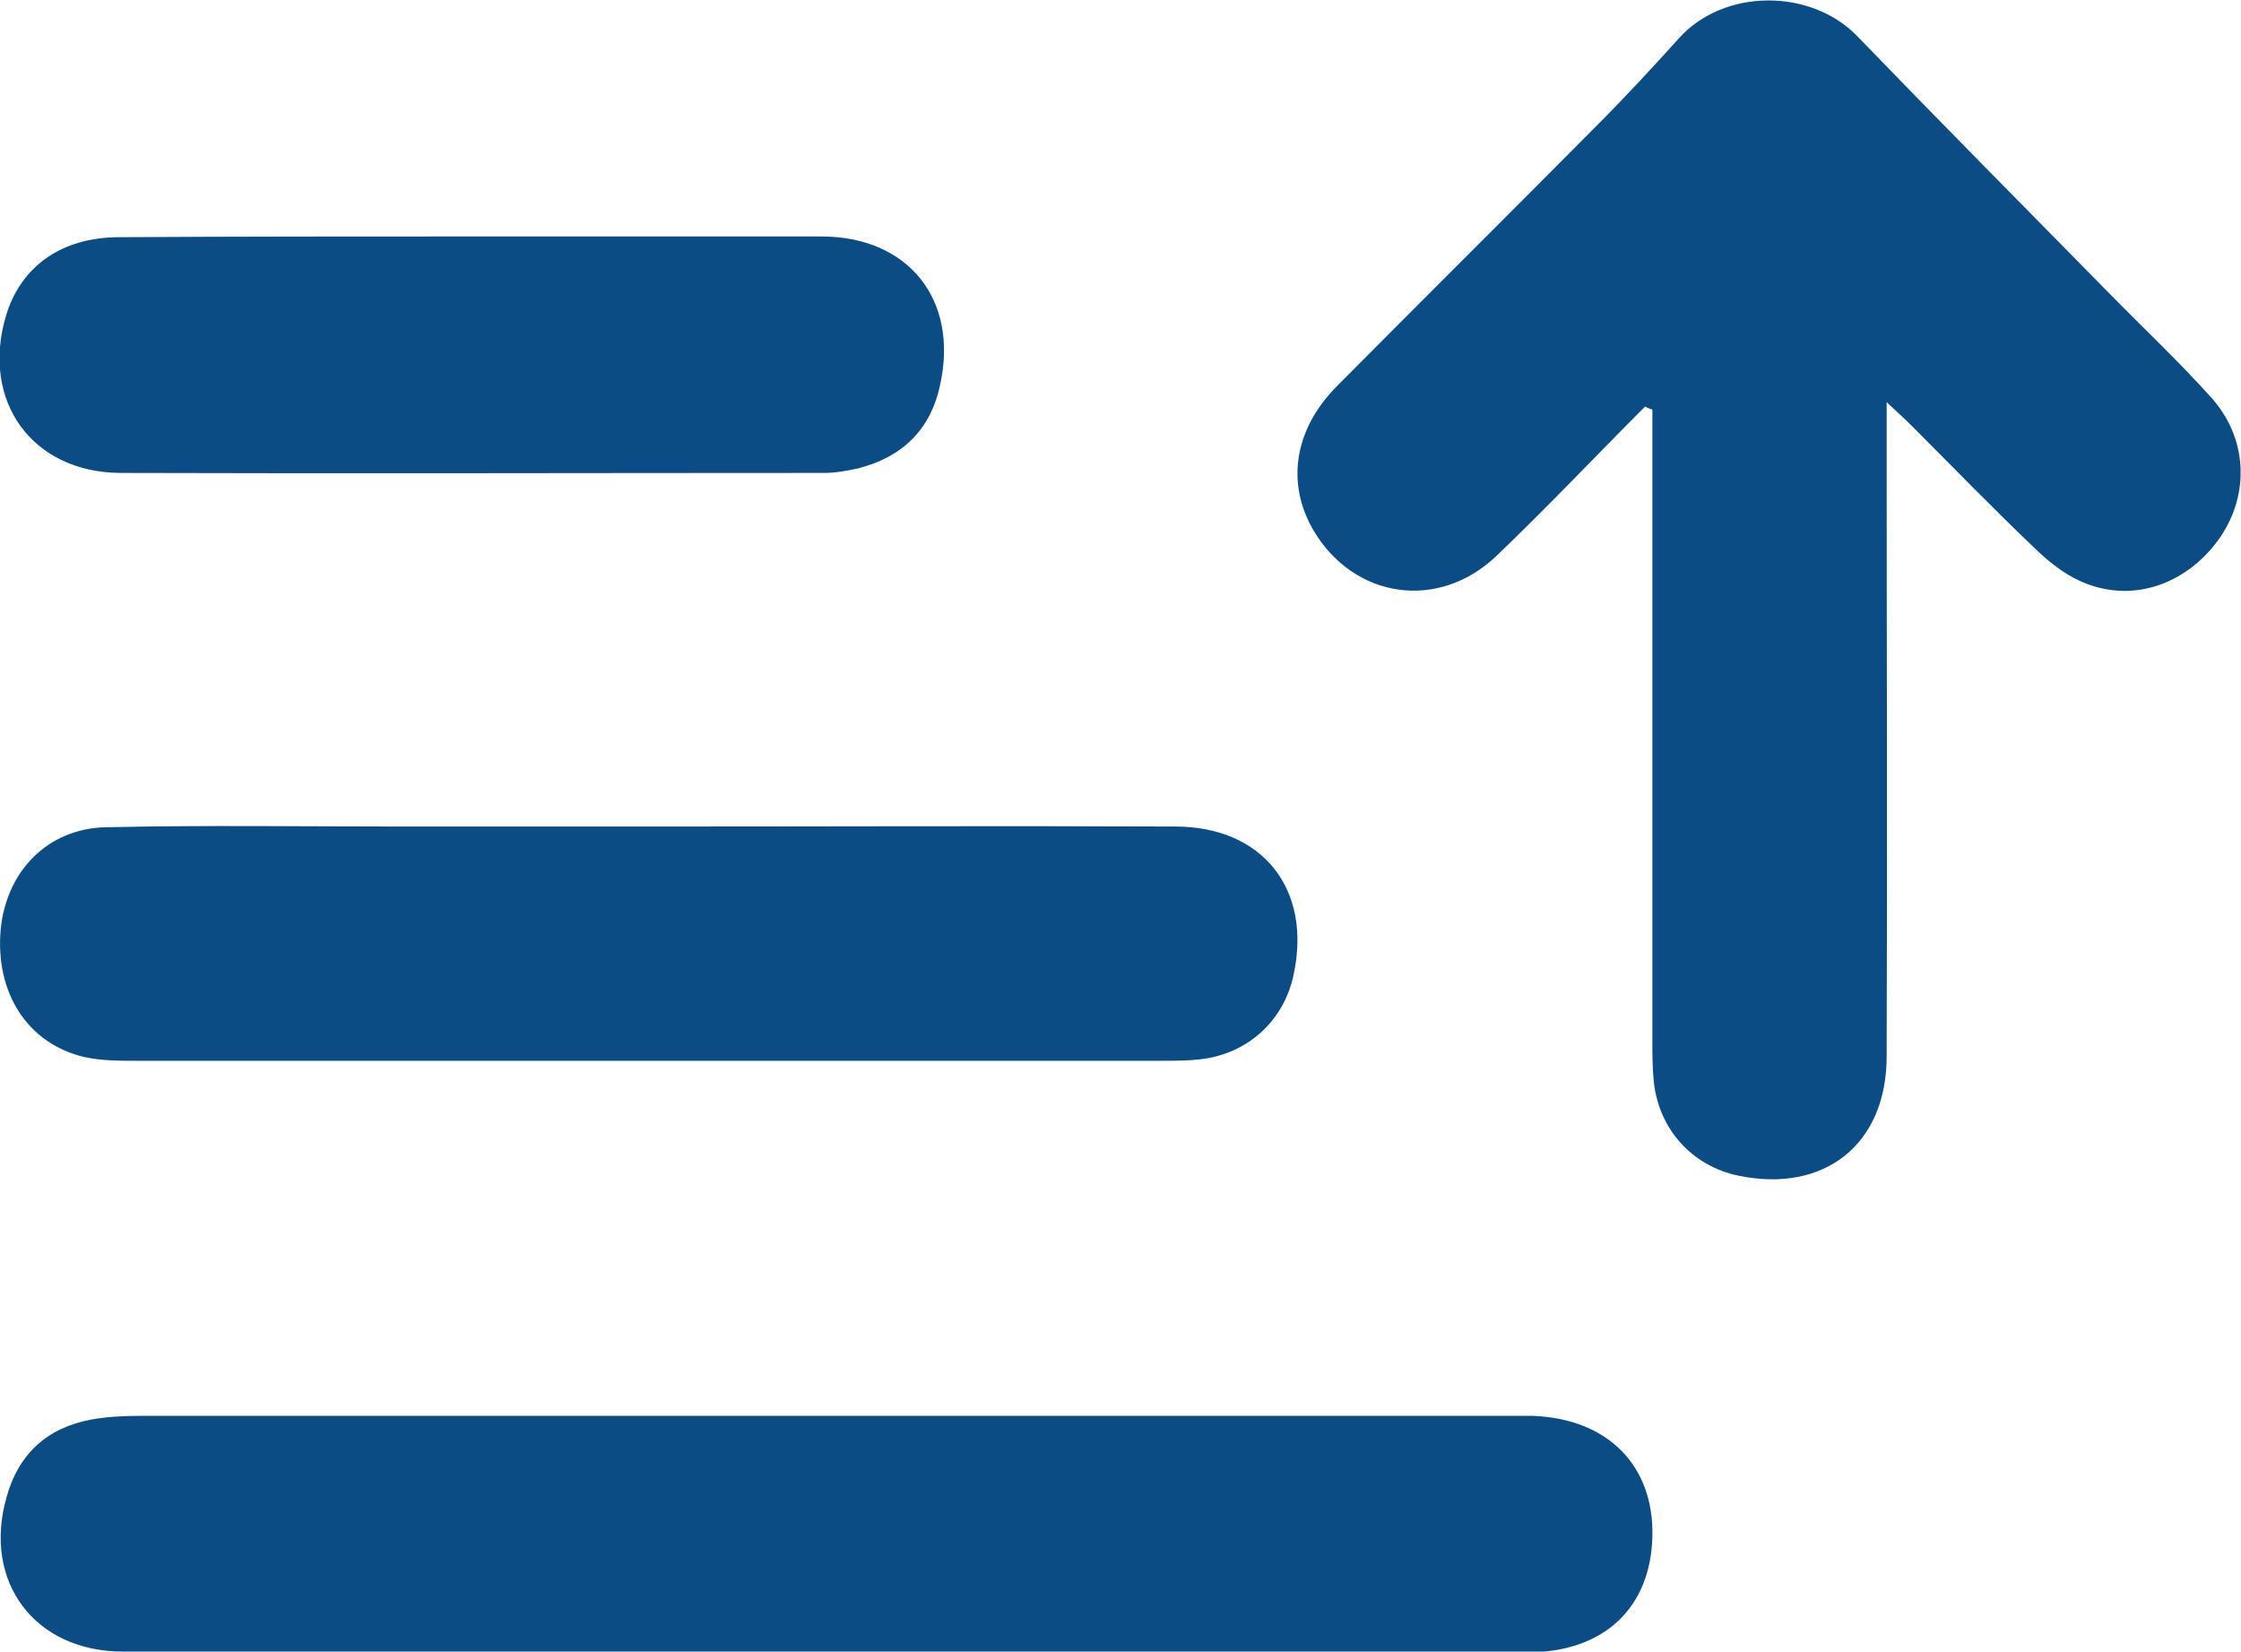 <?xml version="1.0" encoding="utf-8"?>
<!-- Generator: Adobe Illustrator 25.4.1, SVG Export Plug-In . SVG Version: 6.00 Build 0)  -->
<svg version="1.1" id="Layer_1" xmlns="http://www.w3.org/2000/svg" xmlns:xlink="http://www.w3.org/1999/xlink" x="0px" y="0px"
	 viewBox="0 0 304.2 224.2" style="enable-background:new 0 0 304.2 224.2;" xml:space="preserve">
<style type="text/css">
	.st0{fill:#0B4C84;}
</style>
<g>
	<path class="st0" d="M223.3,55.2c-6.7,6.7-13.2,13.6-20.1,20.2c-7.9,7.6-19.4,5.9-24.9-3.4c-3.7-6.3-2.7-13.6,3.1-19.5
		c11.7-11.8,23.5-23.5,35.2-35.3c3.9-3.9,7.6-7.9,11.3-12c6.1-6.8,17.9-6.8,24.2-0.3c11.3,11.7,22.7,23.2,34.1,34.8
		c4.6,4.7,9.5,9.3,13.9,14.2c5,5.5,5.3,13.1,1.3,19c-4.2,6.1-11.3,8.9-18,6.4c-2.5-0.9-4.8-2.6-6.8-4.5
		c-5.9-5.6-11.5-11.4-17.3-17.2c-0.8-0.8-1.7-1.6-3.2-3c0,2.1,0,3.5,0,4.8c0,28,0.1,56,0,84c0,12-8.5,18.6-20.1,16.2
		c-6.3-1.3-10.8-6.3-11.5-12.7c-0.2-1.9-0.2-3.7-0.2-5.6c0-27.2,0-54.5,0-81.7c0-1.3,0-2.7,0-4C223.9,55.5,223.6,55.3,223.3,55.2z"
		/>
	<path class="st0" d="M112.3,224.2c-31.9,0-63.7,0-95.6,0c-12,0-19.1-9.5-15.8-21c1.6-5.8,5.5-9.4,11.5-10.5
		c2.2-0.4,4.5-0.5,6.7-0.5c62.1,0,124.2,0,186.4,0c0.9,0,1.8,0,2.6,0c10.1,0.4,16.4,6.7,16.2,16.3c-0.2,9.7-6.5,15.7-16.7,15.8
		C175.7,224.2,144,224.2,112.3,224.2z"/>
	<path class="st0" d="M88.3,112.2c23.7,0,47.5-0.1,71.2,0c11.9,0,18.6,8.5,16.1,20.1c-1.3,6.3-6.3,10.8-12.7,11.5
		c-1.7,0.2-3.5,0.2-5.2,0.2c-46.4,0-92.7,0-139.1,0c-2.4,0-4.8,0-7.1-0.5c-7.8-1.8-12.2-8.8-11.4-17.4c0.8-7.9,6.4-13.6,14.2-13.8
		c13.4-0.3,26.7-0.1,40.1-0.1C65.8,112.2,77,112.2,88.3,112.2z"/>
	<path class="st0" d="M63.9,32.1c15.9,0,31.7,0,47.6,0c11.8,0,18.7,8.6,16.1,20.2c-1.3,6.1-5.2,9.8-11.2,11.3
		c-1.4,0.3-3,0.6-4.5,0.6c-31.9,0-63.7,0.1-95.6,0c-12-0.1-18.9-9.8-15.5-21.3c2-6.7,7.5-10.7,15.4-10.7
		C32.1,32.1,48,32.1,63.9,32.1z"/>
</g>
</svg>

